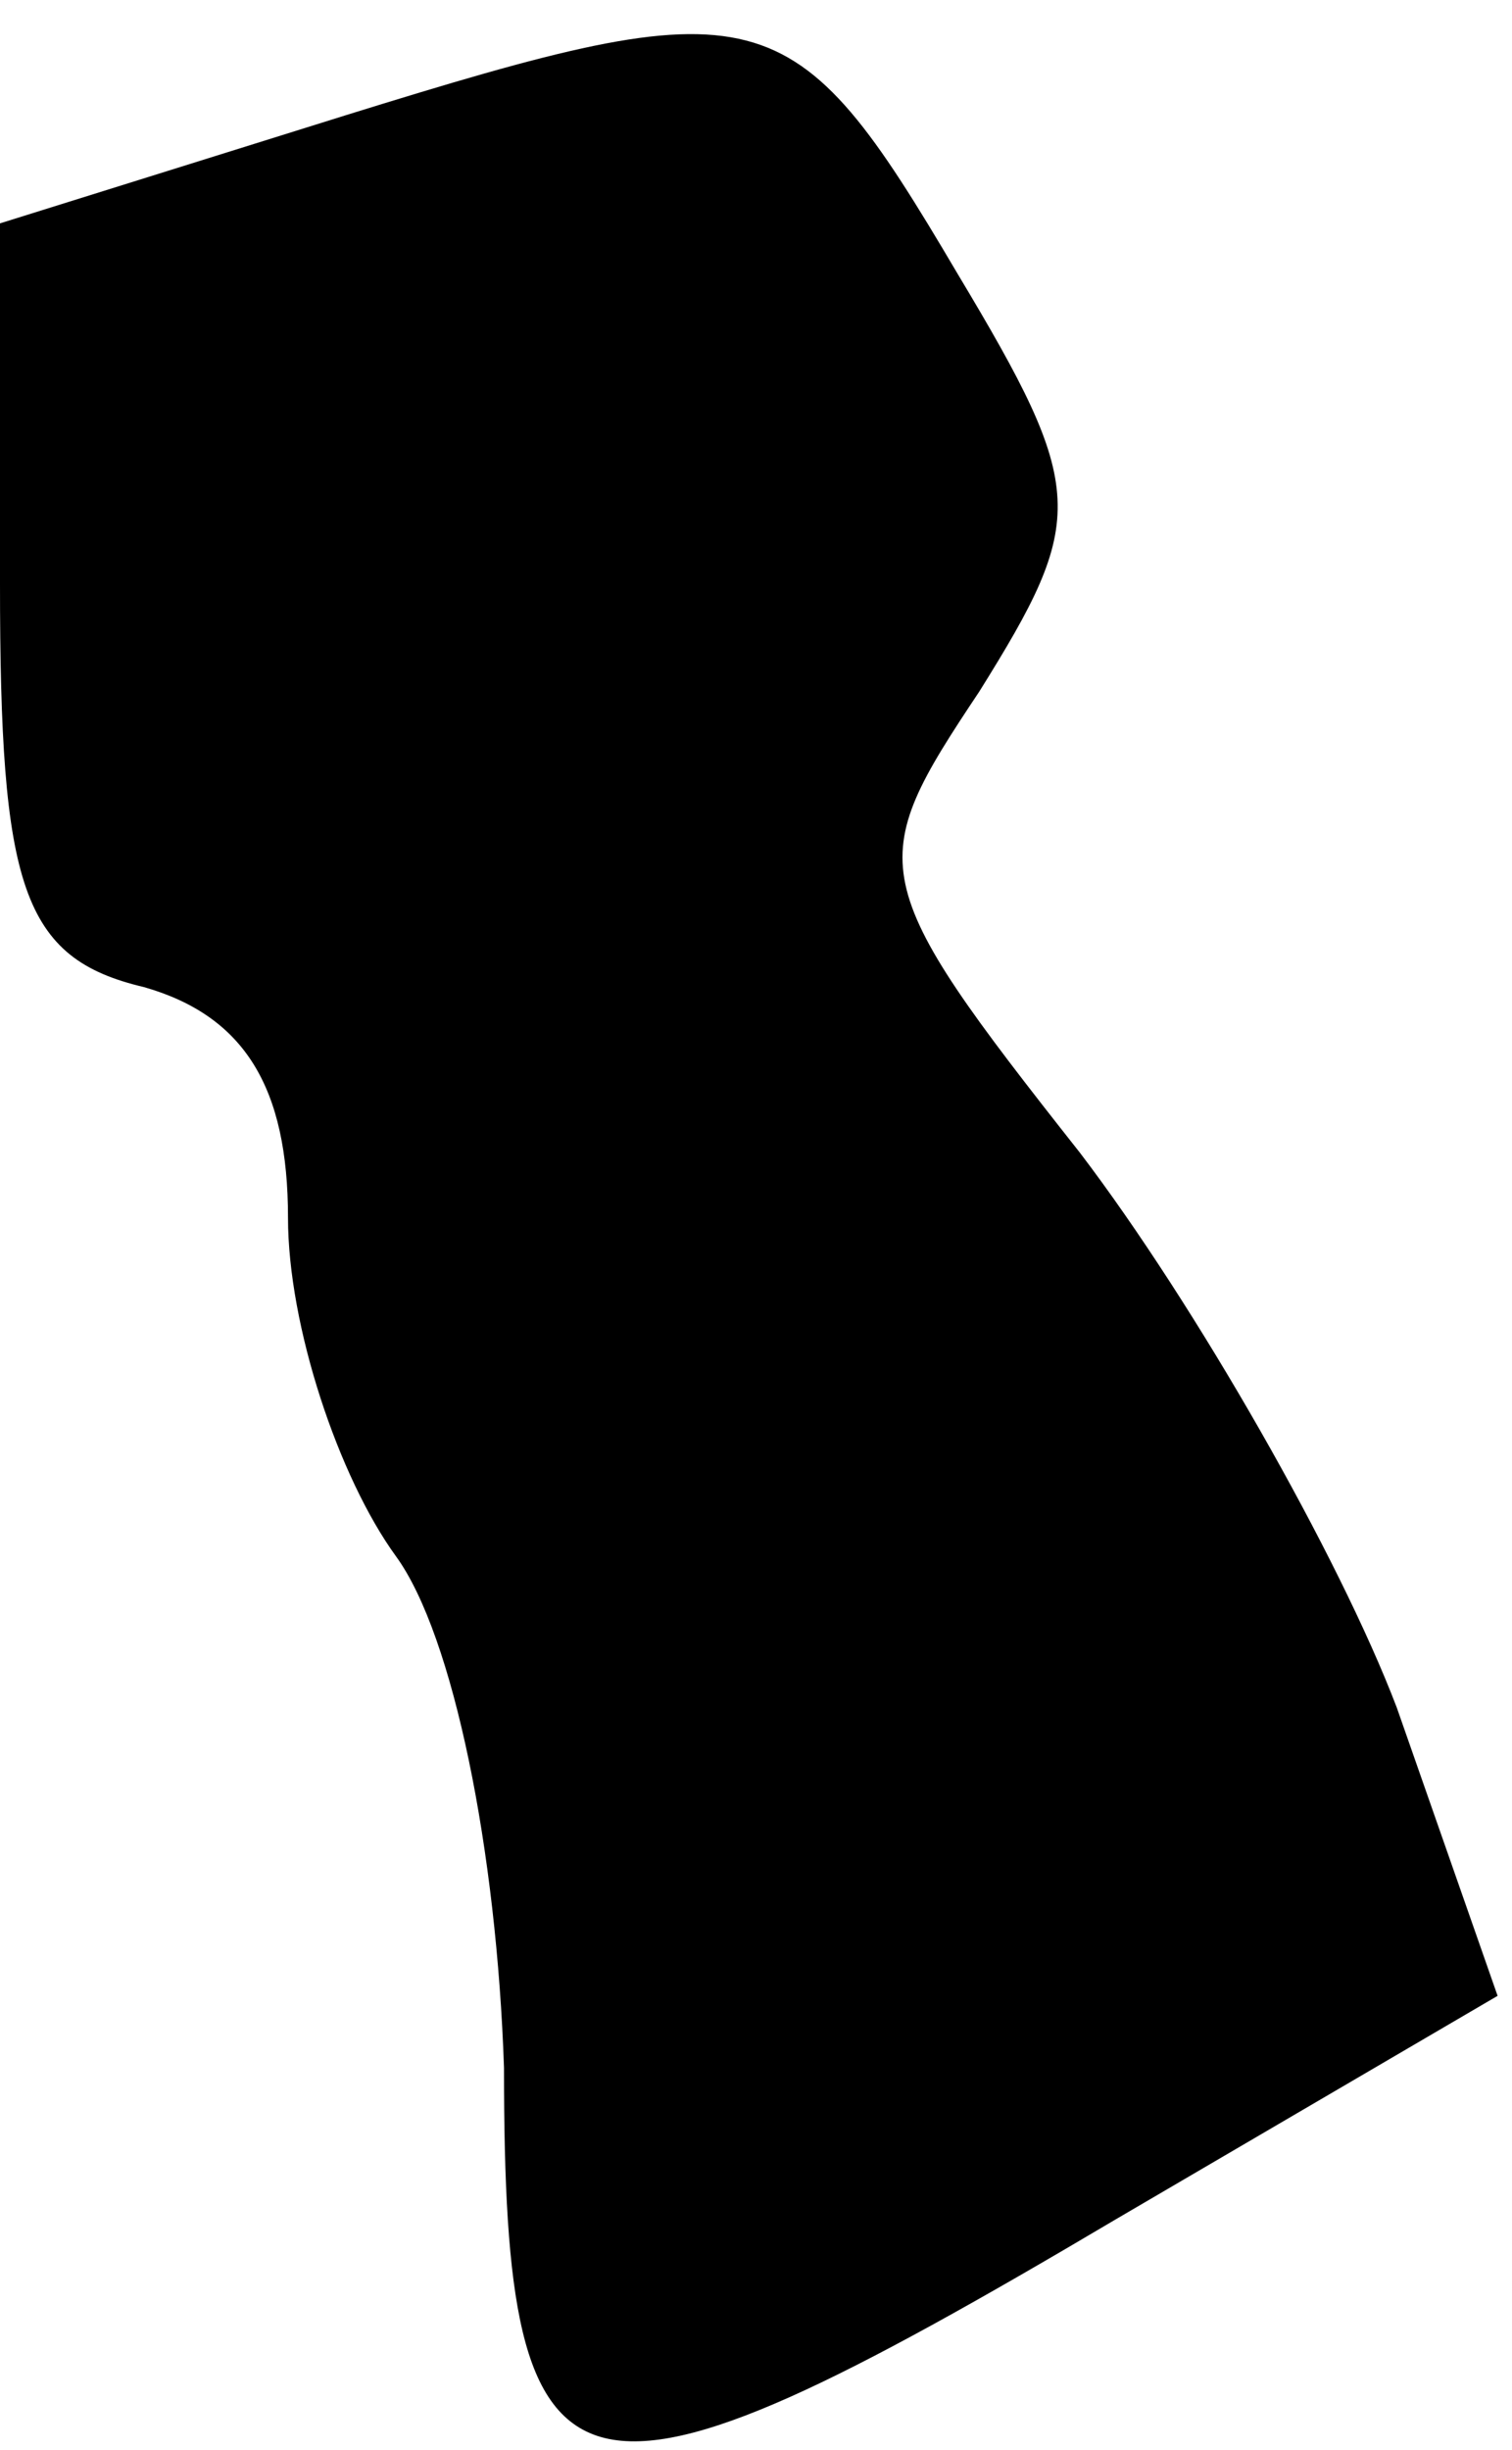 <?xml version="1.0" standalone="no"?>
<!DOCTYPE svg PUBLIC "-//W3C//DTD SVG 20010904//EN"
 "http://www.w3.org/TR/2001/REC-SVG-20010904/DTD/svg10.dtd">
<svg version="1.0" xmlns="http://www.w3.org/2000/svg"
 width="21pt" height="34pt" viewBox="0 0 21 34"
 preserveAspectRatio="xMidYMid meet">
<g transform="translate(0,34) scale(0.1,-0.1)"
fill="#000000" stroke="none">
<path fill="#000000" stroke="none" d="M48 324 l-48 -15 0 -50 c0 -42 3 -52
20 -56 14 -4 20 -14 20 -32 0 -15 7 -36 15 -47 8 -11 14 -41 15 -71 0 -64 9
-66 85 -21 l53 31 -14 40 c-8 21 -28 56 -44 77 -30 38 -30 40 -14 64 15 24 15
28 -3 58 -23 39 -27 40 -85 22z"/>
</g>
</svg>

